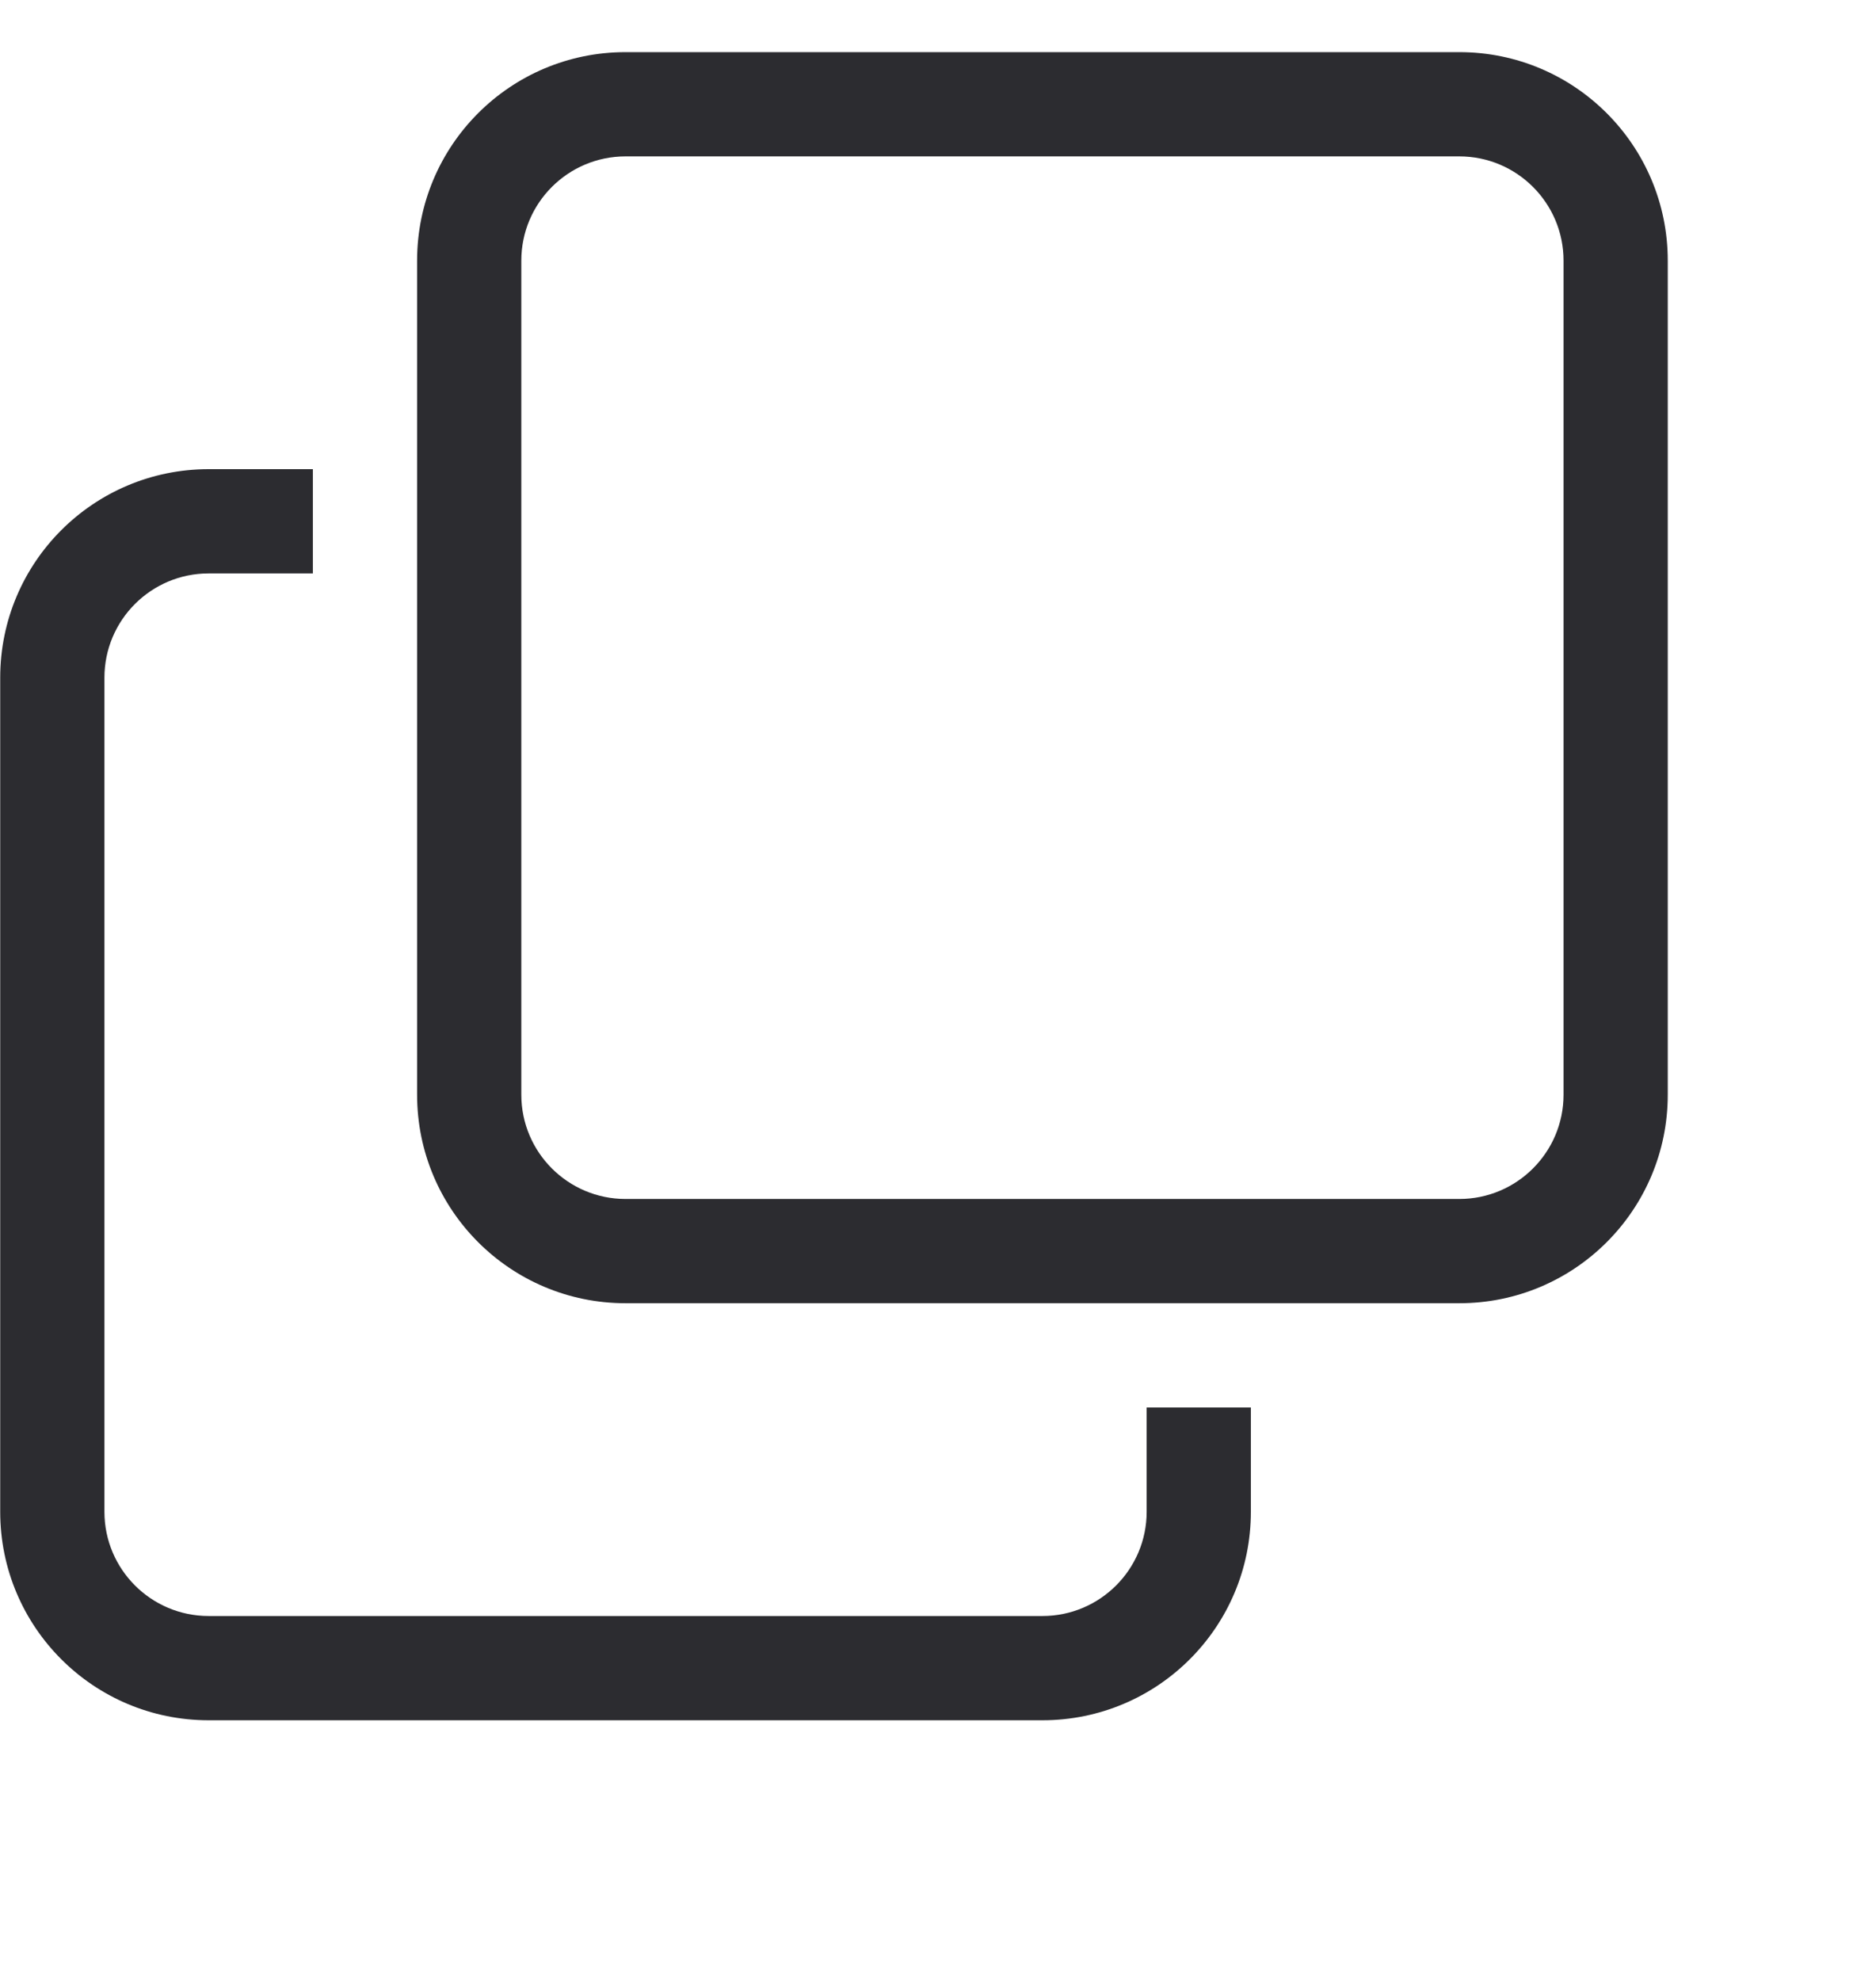 <svg width="18" height="19" viewBox="0 0 18 19" fill="none" xmlns="http://www.w3.org/2000/svg">
<path fill-rule="evenodd" clip-rule="evenodd" d="M4.002 2.5C4.002 1.395 4.897 0.5 6.002 0.5H14.002C15.107 0.5 16.002 1.395 16.002 2.5V10.5C16.002 11.605 15.107 12.5 14.002 12.5H6.002C4.897 12.5 4.002 11.605 4.002 10.5V2.5ZM6.002 1.5C5.45 1.5 5.002 1.948 5.002 2.5V10.5C5.002 11.052 5.45 11.5 6.002 11.5H14.002C14.554 11.5 15.002 11.052 15.002 10.5V2.5C15.002 1.948 14.554 1.5 14.002 1.5H6.002ZM2.002 5.5C1.45 5.5 1.002 5.948 1.002 6.5V14.5C1.002 15.052 1.45 15.5 2.002 15.5H10.002C10.554 15.5 11.002 15.052 11.002 14.5V13.5H12.002V14.5C12.002 15.605 11.107 16.5 10.002 16.5H2.002C0.897 16.5 0.002 15.605 0.002 14.5V6.5C0.002 5.395 0.897 4.5 2.002 4.5H3.002V5.5H2.002Z" fill="#2C2C30"/>
</svg>
